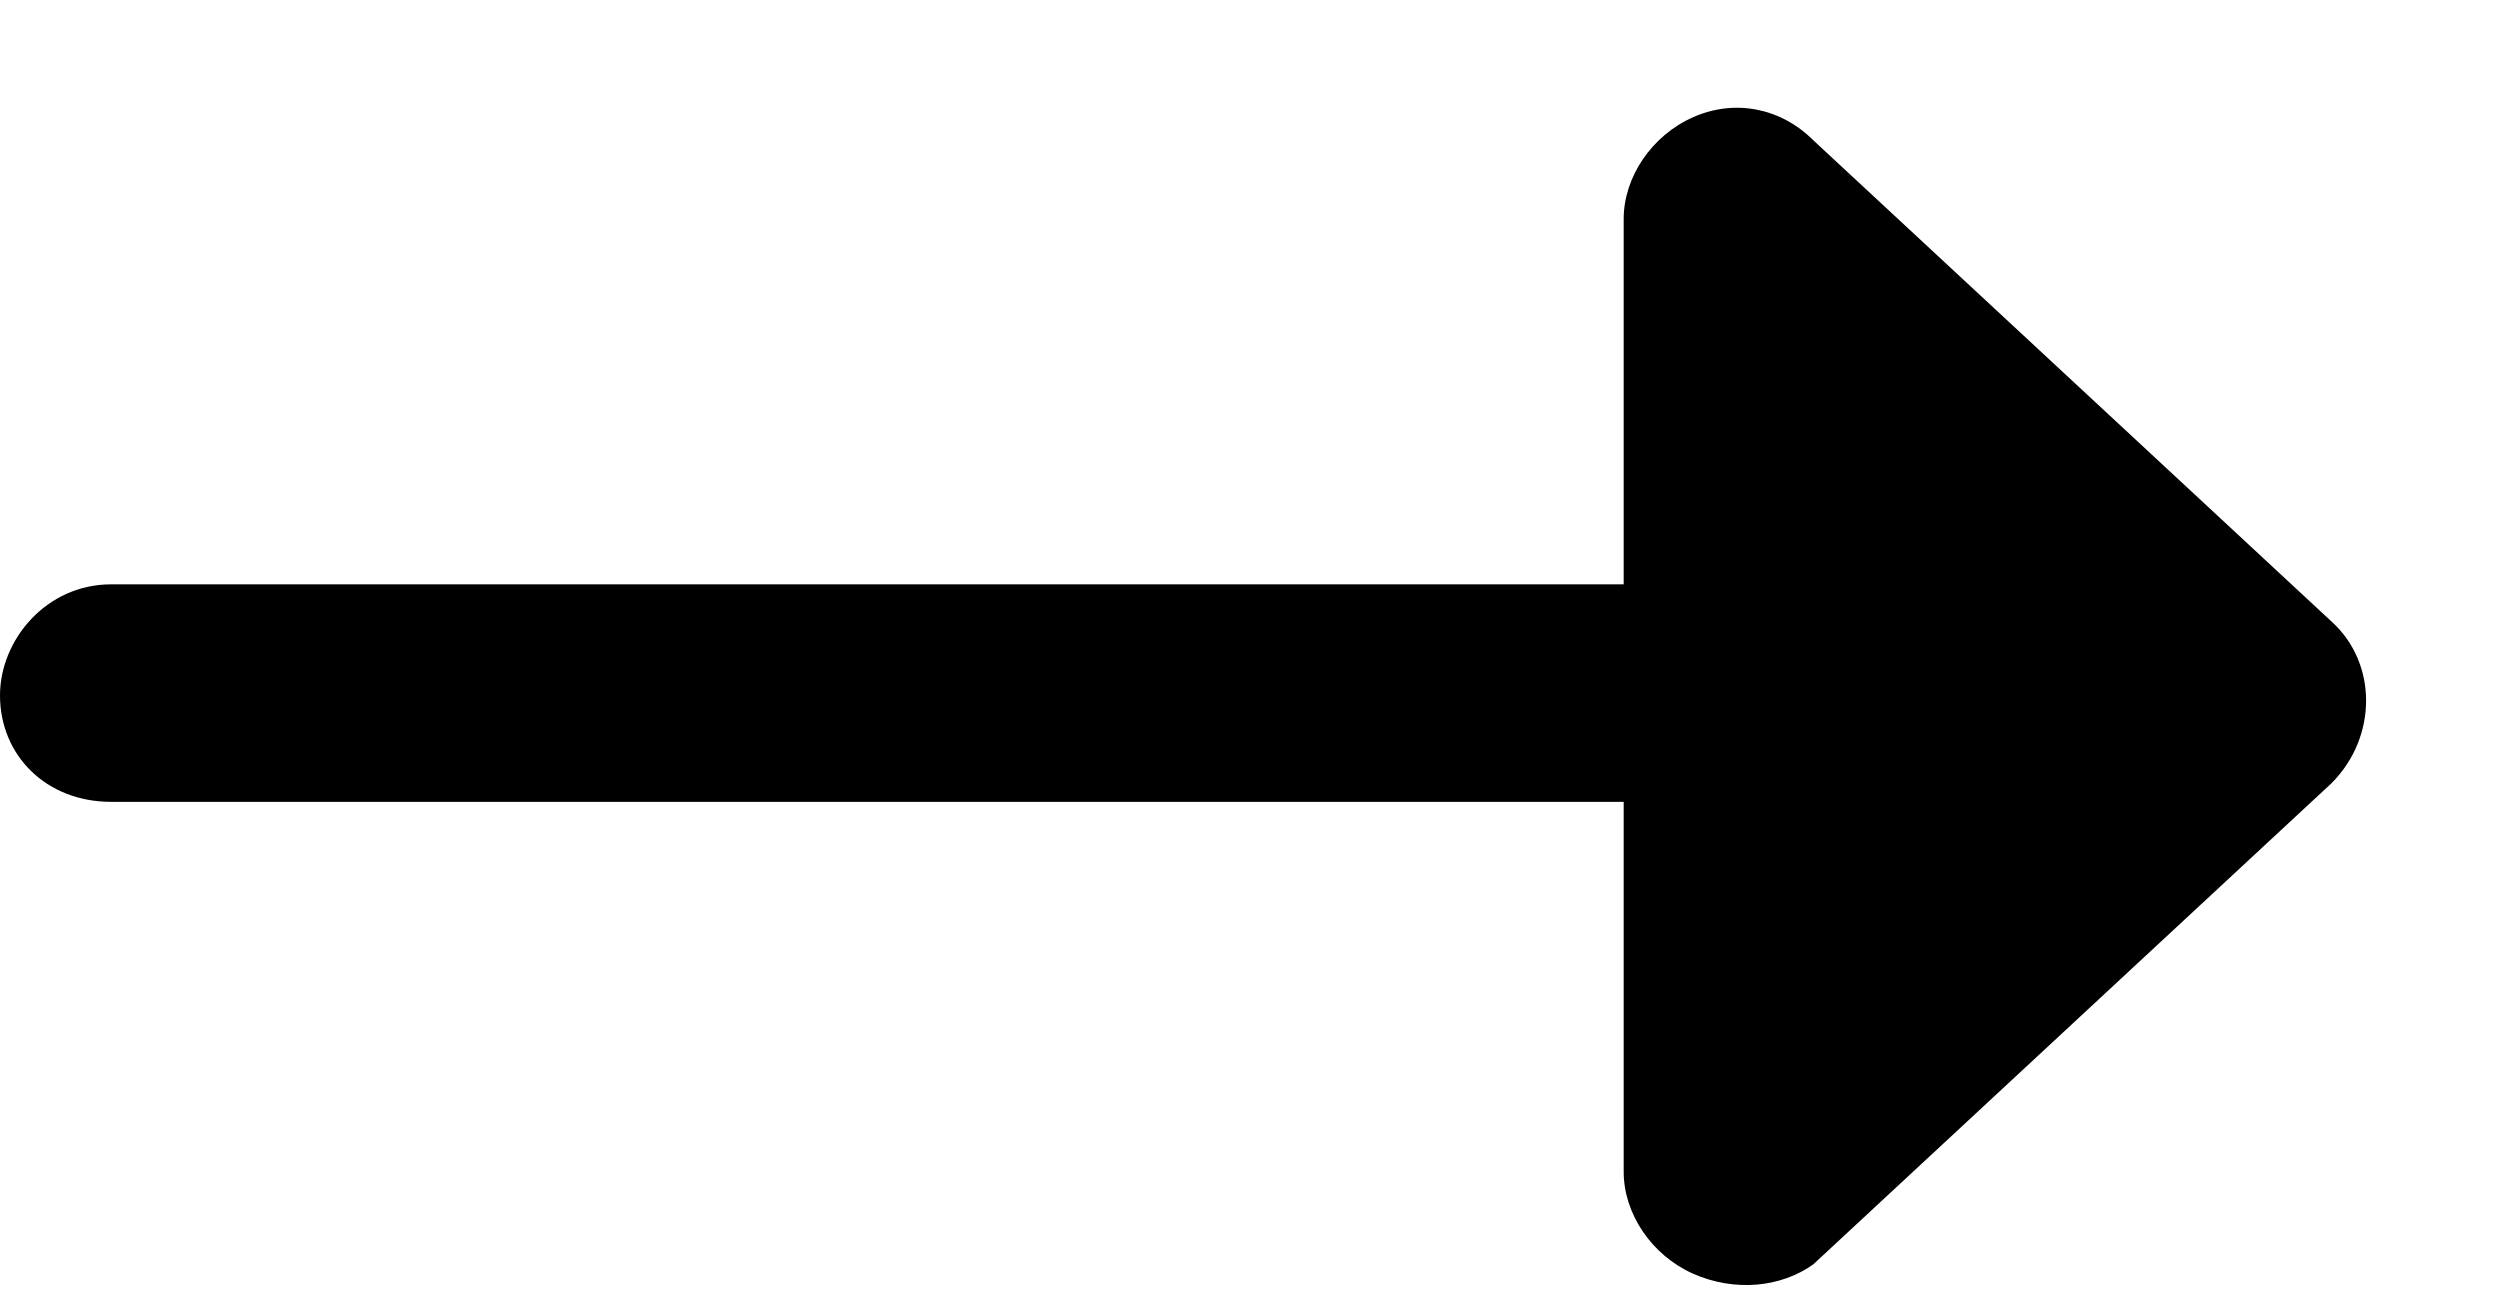 <svg
    width="19"
    height="10"
    viewBox="0 0 19 10"
    fill="none"
    xmlns="http://www.w3.org/2000/svg"
>
    <path
        d="M12.867 9.68C12.551 9.539 12.34 9.223 12.34 8.906V6.094H0.844C0.352 6.094 0 5.742 0 5.285C0 4.863 0.352 4.441 0.844 4.441H12.34V1.664C12.34 1.348 12.551 1.031 12.867 0.891C13.184 0.75 13.535 0.82 13.781 1.066L17.719 4.723C18.07 5.039 18.07 5.602 17.719 5.953L13.781 9.609C13.535 9.785 13.184 9.82 12.867 9.68Z"
        fill="currentColor"
    />
</svg>
